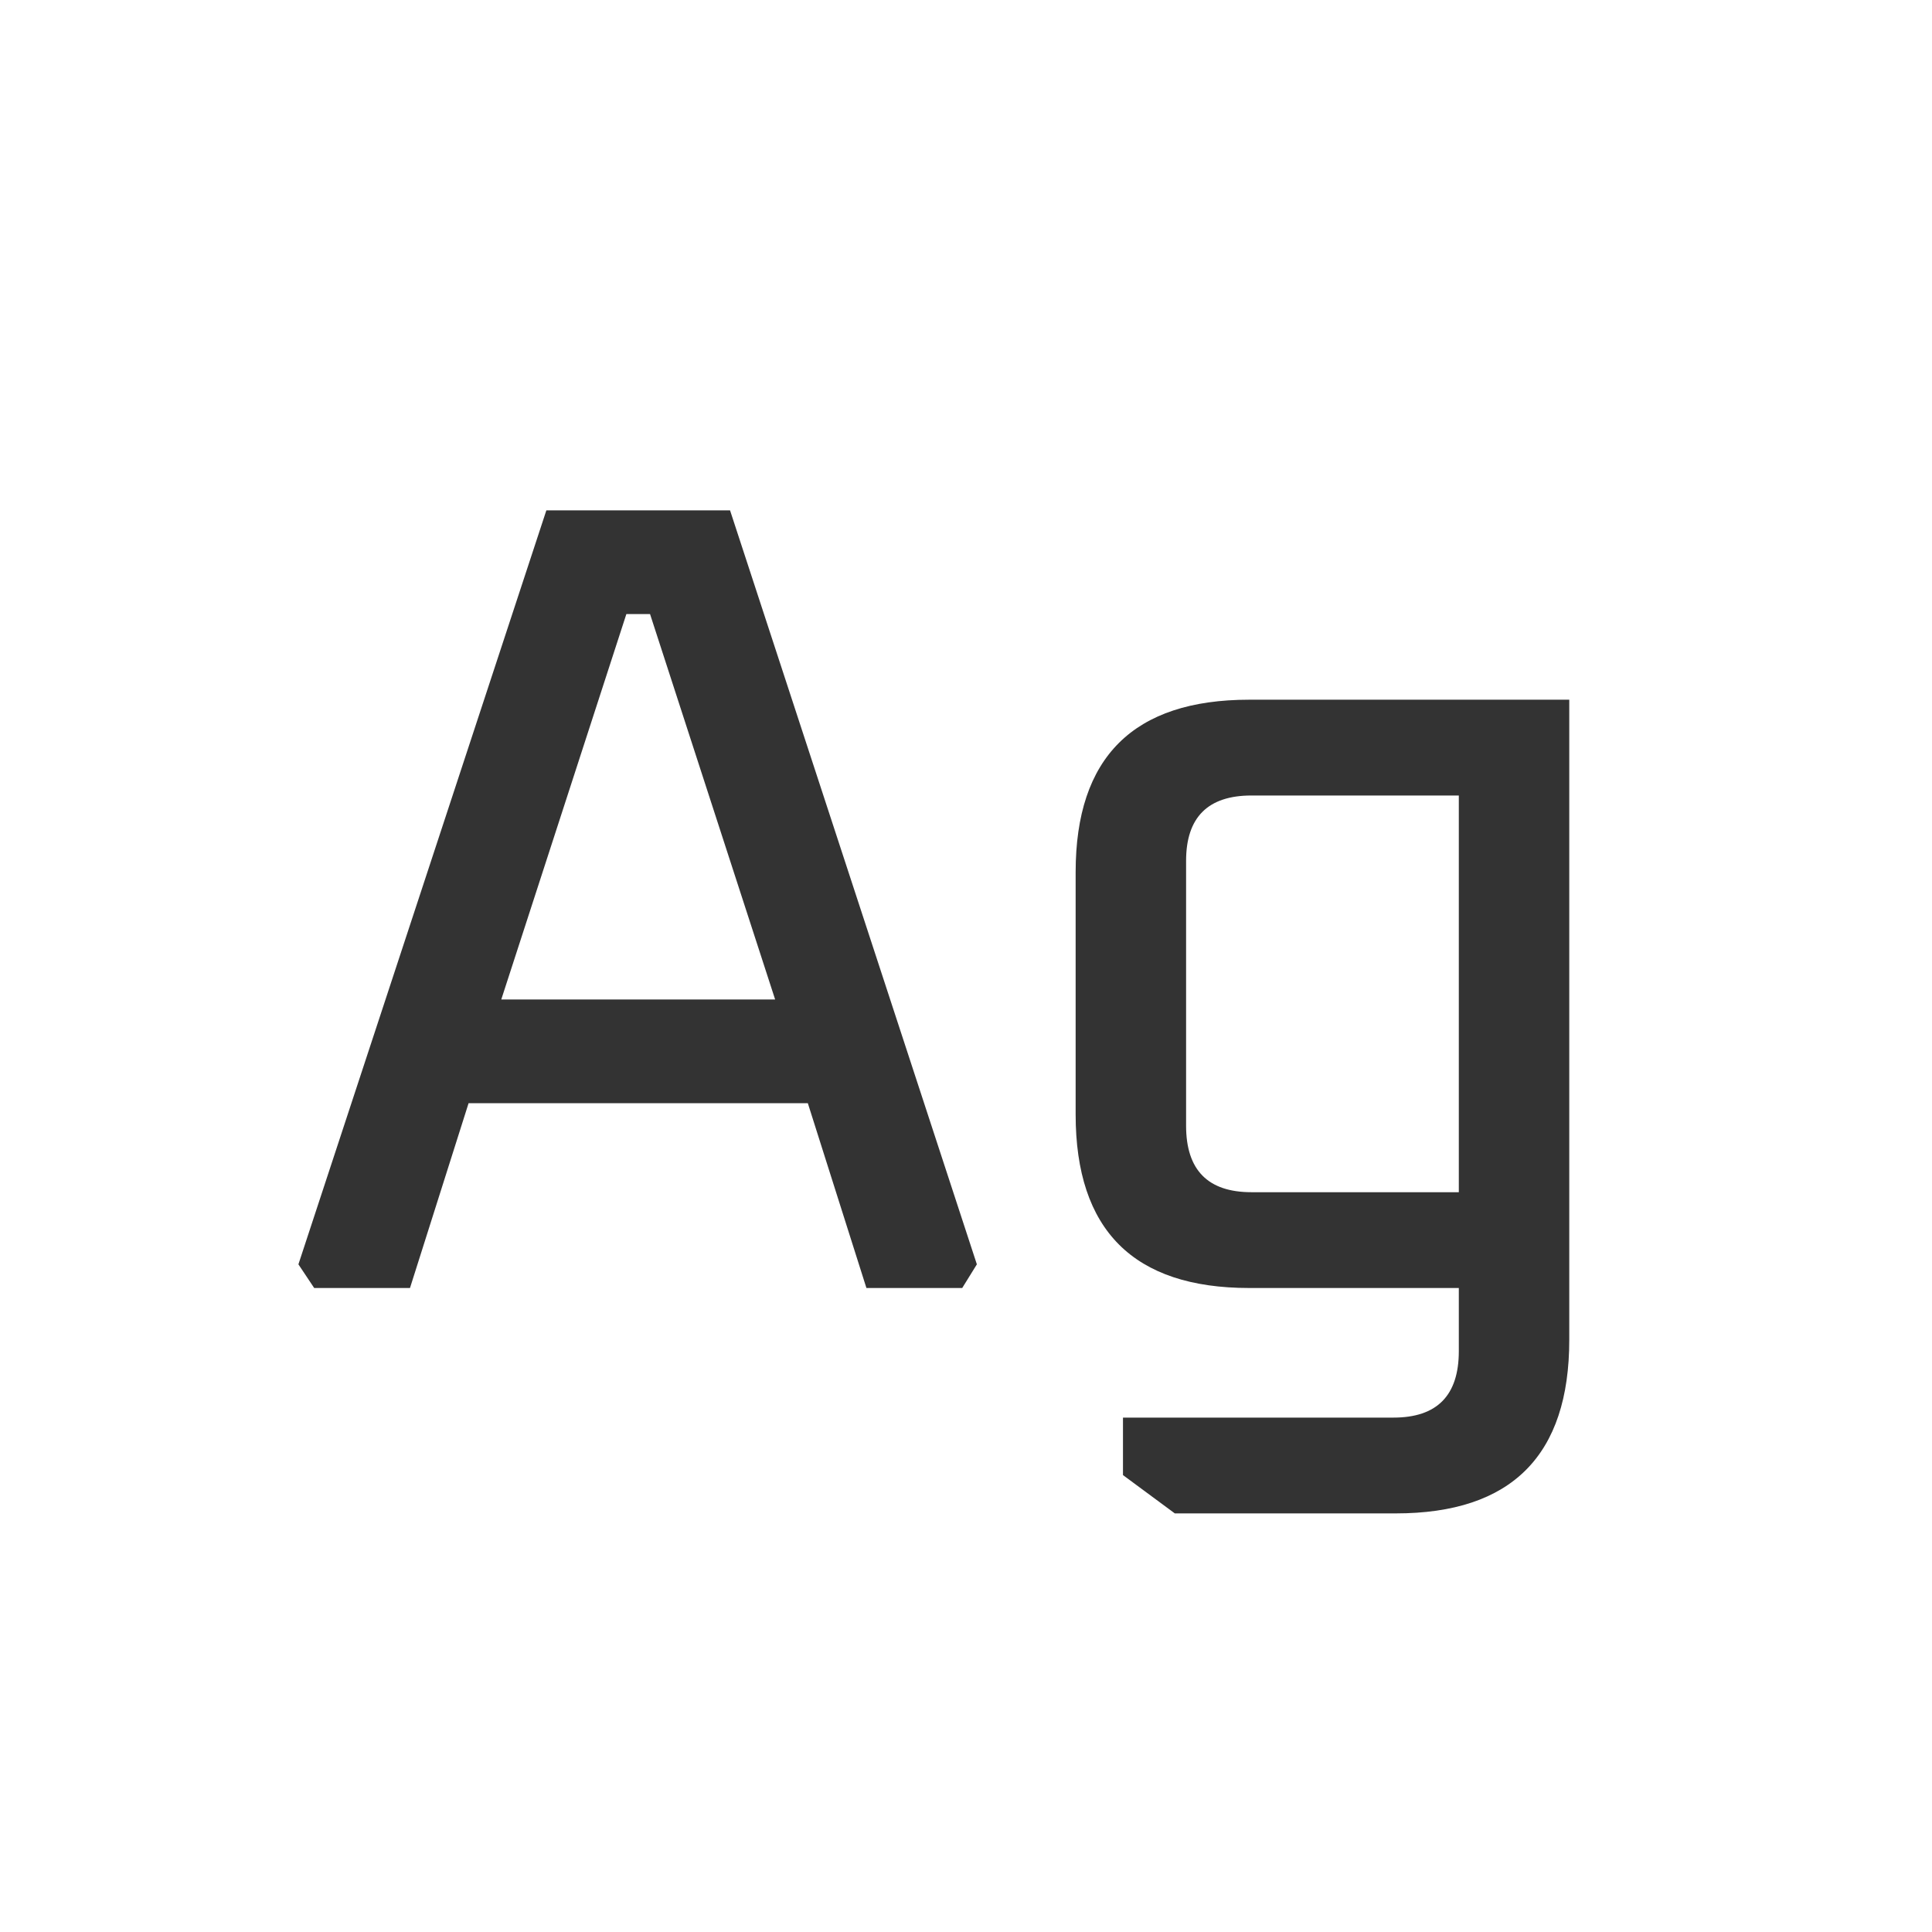 <svg width="24" height="24" viewBox="0 0 24 24" fill="none" xmlns="http://www.w3.org/2000/svg">
<path d="M3.707 15.706L6.787 6.34H9.069L12.135 15.706L11.953 16H10.763L10.035 13.704H5.821L5.093 16H3.903L3.707 15.706ZM6.227 12.416H9.629L8.075 7.628H7.781L6.227 12.416ZM13.362 13.844V10.834C13.362 9.406 14.081 8.692 15.518 8.692H19.494V16.644C19.494 18.081 18.776 18.8 17.338 18.8H14.594L13.95 18.324V17.61H17.31C17.852 17.61 18.122 17.335 18.122 16.784V16H15.518C14.081 16 13.362 15.281 13.362 13.844ZM14.734 13.984C14.734 14.535 15.005 14.81 15.546 14.81H18.122V9.882H15.546C15.005 9.882 14.734 10.153 14.734 10.694V13.984Z" fill="#333333"/>
</svg>
